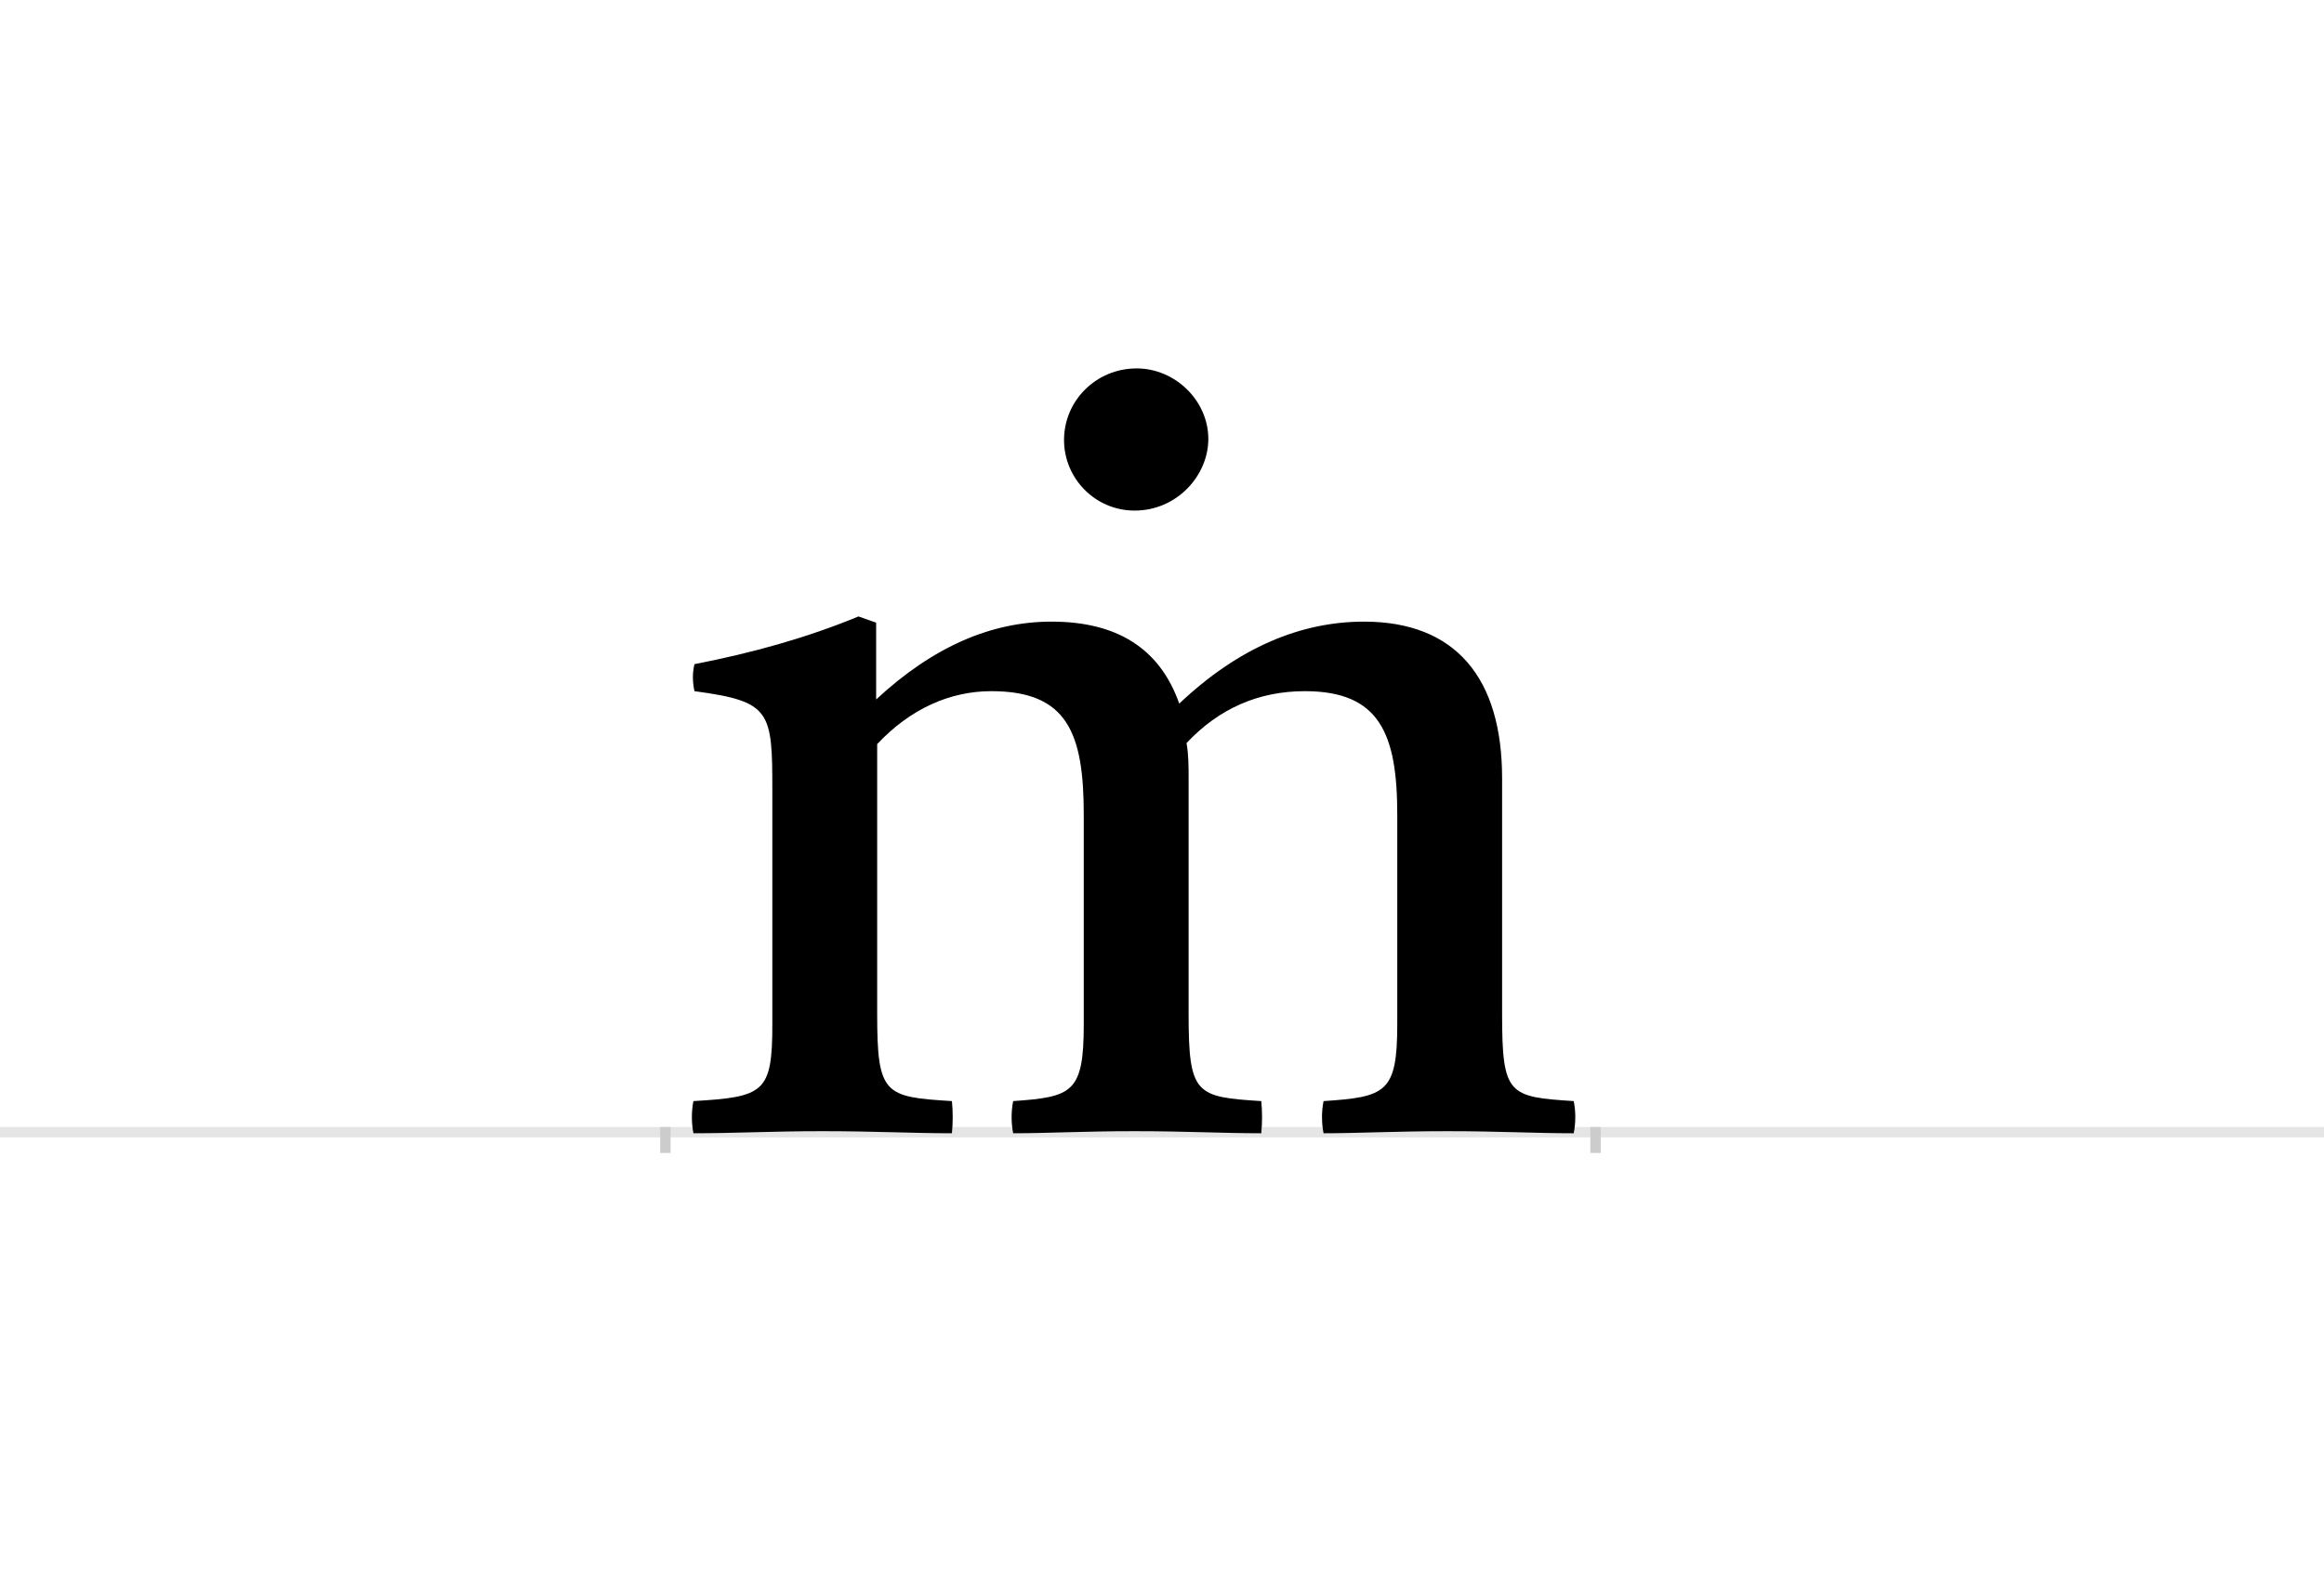 <?xml version="1.0" encoding="UTF-8"?>
<svg height="1521" version="1.1" width="2238.75" xmlns="http://www.w3.org/2000/svg" xmlns:xlink="http://www.w3.org/1999/xlink">
 <rect width="100%" height="100%" fill="#808080" stroke="none"/>
 <path d="M0,0 l2238.75,0 l0,1521 l-2238.75,0 Z M0,0" fill="rgb(255,255,255)" transform="matrix(1,0,0,-1,0,1521)"/>
 <path d="M0,0 l2238.75,0" fill="none" stroke="rgb(229,229,229)" stroke-width="10" transform="matrix(1,0,0,-1,0,1091)"/>
 <path d="M0,5 l0,-25" fill="none" stroke="rgb(204,204,204)" stroke-width="10" transform="matrix(1,0,0,-1,641,1091)"/>
 <path d="M0,5 l0,-25" fill="none" stroke="rgb(204,204,204)" stroke-width="10" transform="matrix(1,0,0,-1,1537,1091)"/>
 <path d="M875,-1 c2,10,2,21,0,31 c-63,4,-69,6,-69,84 l0,227 c0,97,-45,151,-133,151 c-61,0,-121,-25,-178,-79 c-19,54,-61,79,-123,79 c-58,0,-114,-24,-169,-75 l0,74 l-17,6 c-51,-21,-102,-35,-158,-46 c-2,-8,-2,-17,0,-26 c74,-10,75,-19,75,-97 l0,-224 c0,-66,-8,-70,-76,-74 c-2,-10,-2,-21,0,-31 c40,0,76,2,124,2 c51,0,87,-2,125,-2 c1,10,1,21,0,31 c-65,4,-72,6,-72,84 l0,260 c32,34,70,51,110,51 c73,0,89,-40,89,-119 l0,-202 c0,-66,-11,-70,-68,-74 c-2,-10,-2,-21,0,-31 c33,0,68,2,117,2 c50,0,85,-2,122,-2 c1,10,1,21,0,31 c-63,4,-70,6,-70,84 l0,227 c0,11,0,23,-2,34 c31,33,69,50,114,50 c72,0,89,-41,89,-119 l0,-202 c0,-66,-11,-70,-71,-74 c-2,-10,-2,-21,0,-31 c33,0,69,2,120,2 c49,0,84,-2,121,-2 Z M384,667 c0,-37,30,-68,68,-68 c41,0,71,34,71,69 c0,37,-32,68,-69,68 c-39,0,-70,-31,-70,-69 Z M384,667" fill="rgb(0,0,0)" transform="matrix(1,0,0,-1,641,1091)"/>
</svg>